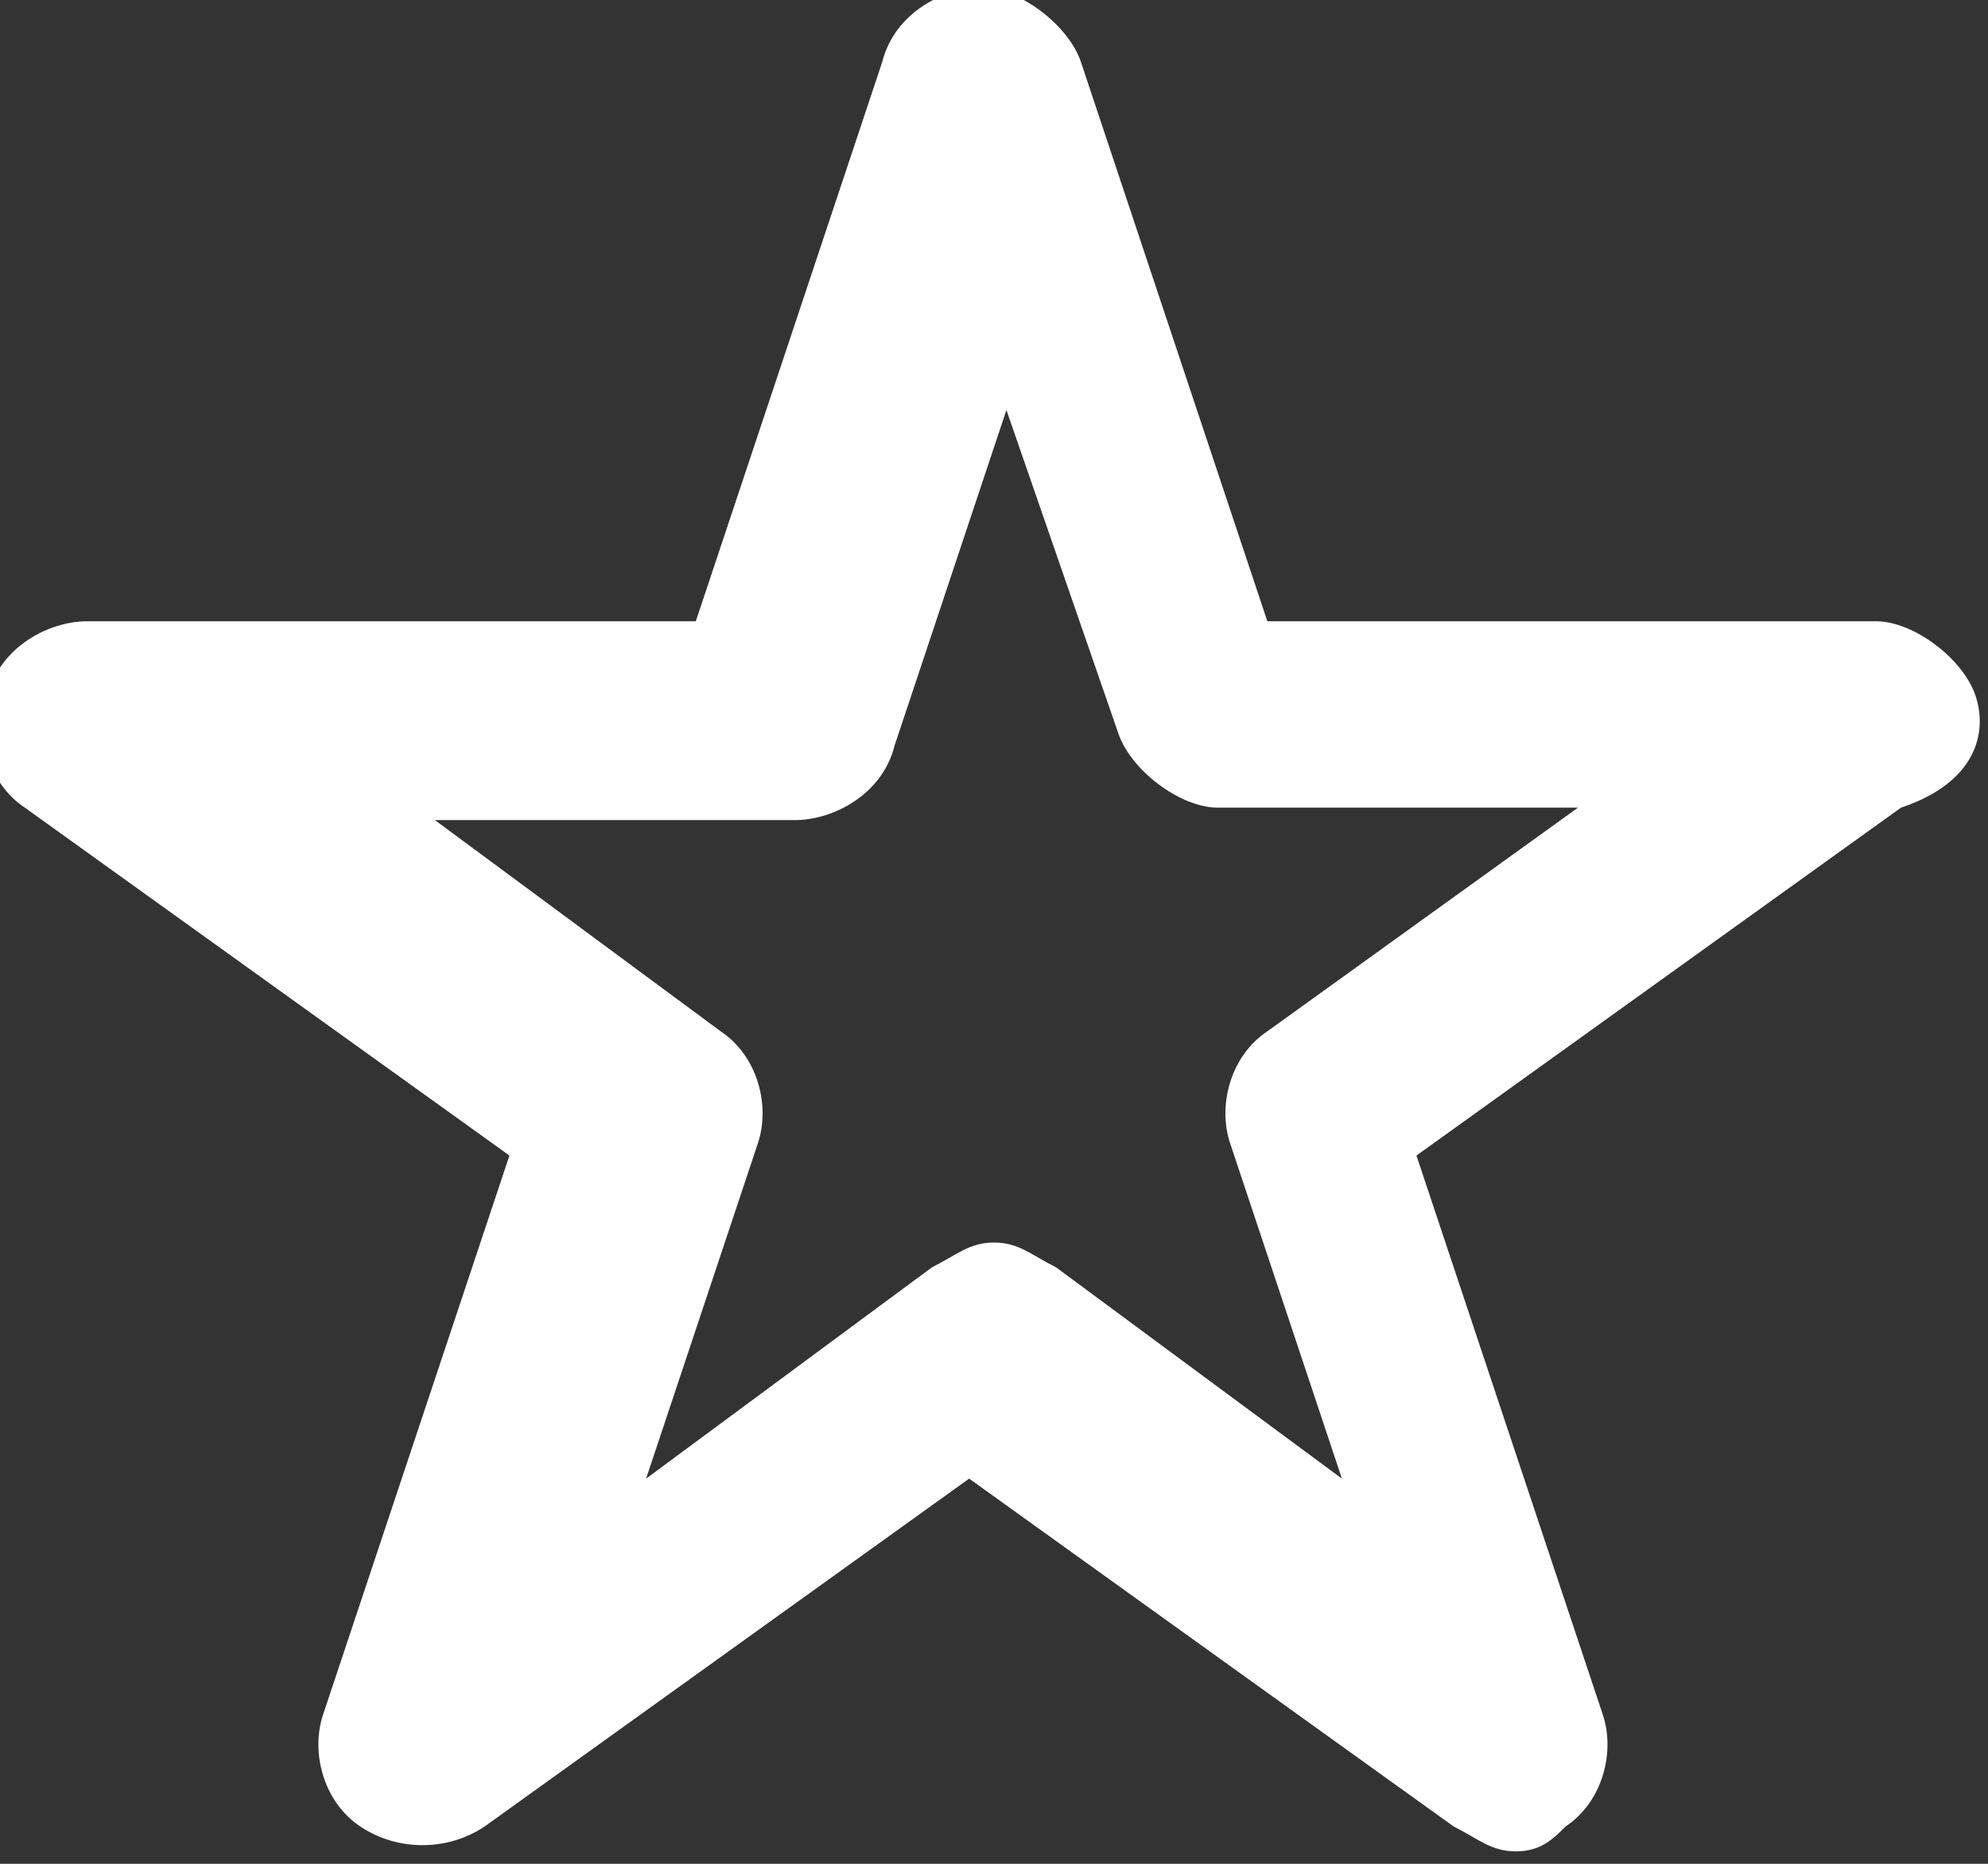 <?xml version="1.0" encoding="utf-8"?>
<!-- Generator: Adobe Illustrator 22.1.0, SVG Export Plug-In . SVG Version: 6.00 Build 0)  -->
<svg version="1.1" id="圖層_1" xmlns="http://www.w3.org/2000/svg" xmlns:xlink="http://www.w3.org/1999/xlink" x="0px" y="0px"
	 viewBox="815.9 494.8 16 15" style="enable-background:new 815.9 494.8 16 15;" xml:space="preserve">
<rect x="815.9" y="494.8" width="16" height="15" fill="#333333" stroke="none"/>
<style type="text/css">
	.st0{fill:#FFFFFF;}
</style>
<path class="st0" d="M831.8,500.4c-0.1-0.3-0.5-0.6-0.8-0.6h-4.9l-1.5-4.5c-0.1-0.3-0.5-0.6-0.8-0.6s-0.7,0.2-0.8,0.6l-1.5,4.5h-4.9
	c-0.3,0-0.7,0.2-0.8,0.6c-0.1,0.3,0,0.7,0.3,0.9l3.9,2.8l-1.5,4.5c-0.1,0.3,0,0.7,0.3,0.9c0.3,0.2,0.7,0.2,1,0l3.9-2.8l3.9,2.8
	c0.2,0.1,0.3,0.2,0.5,0.2c0.2,0,0.3-0.1,0.4-0.2c0.3-0.2,0.4-0.6,0.3-0.9l-1.5-4.5l3.9-2.8C831.8,501.1,831.9,500.7,831.8,500.4z
	 M826.1,503.1c-0.3,0.2-0.4,0.6-0.3,0.9l0.9,2.7l-2.3-1.7c-0.2-0.1-0.3-0.2-0.5-0.2s-0.3,0.1-0.5,0.2l-2.3,1.7l0.9-2.7
	c0.1-0.3,0-0.7-0.3-0.9l-2.3-1.7h2.9c0.3,0,0.7-0.2,0.8-0.6l0.9-2.7l0.9,2.6c0.1,0.3,0.5,0.6,0.8,0.6h2.9L826.1,503.1z"/>
</svg>
